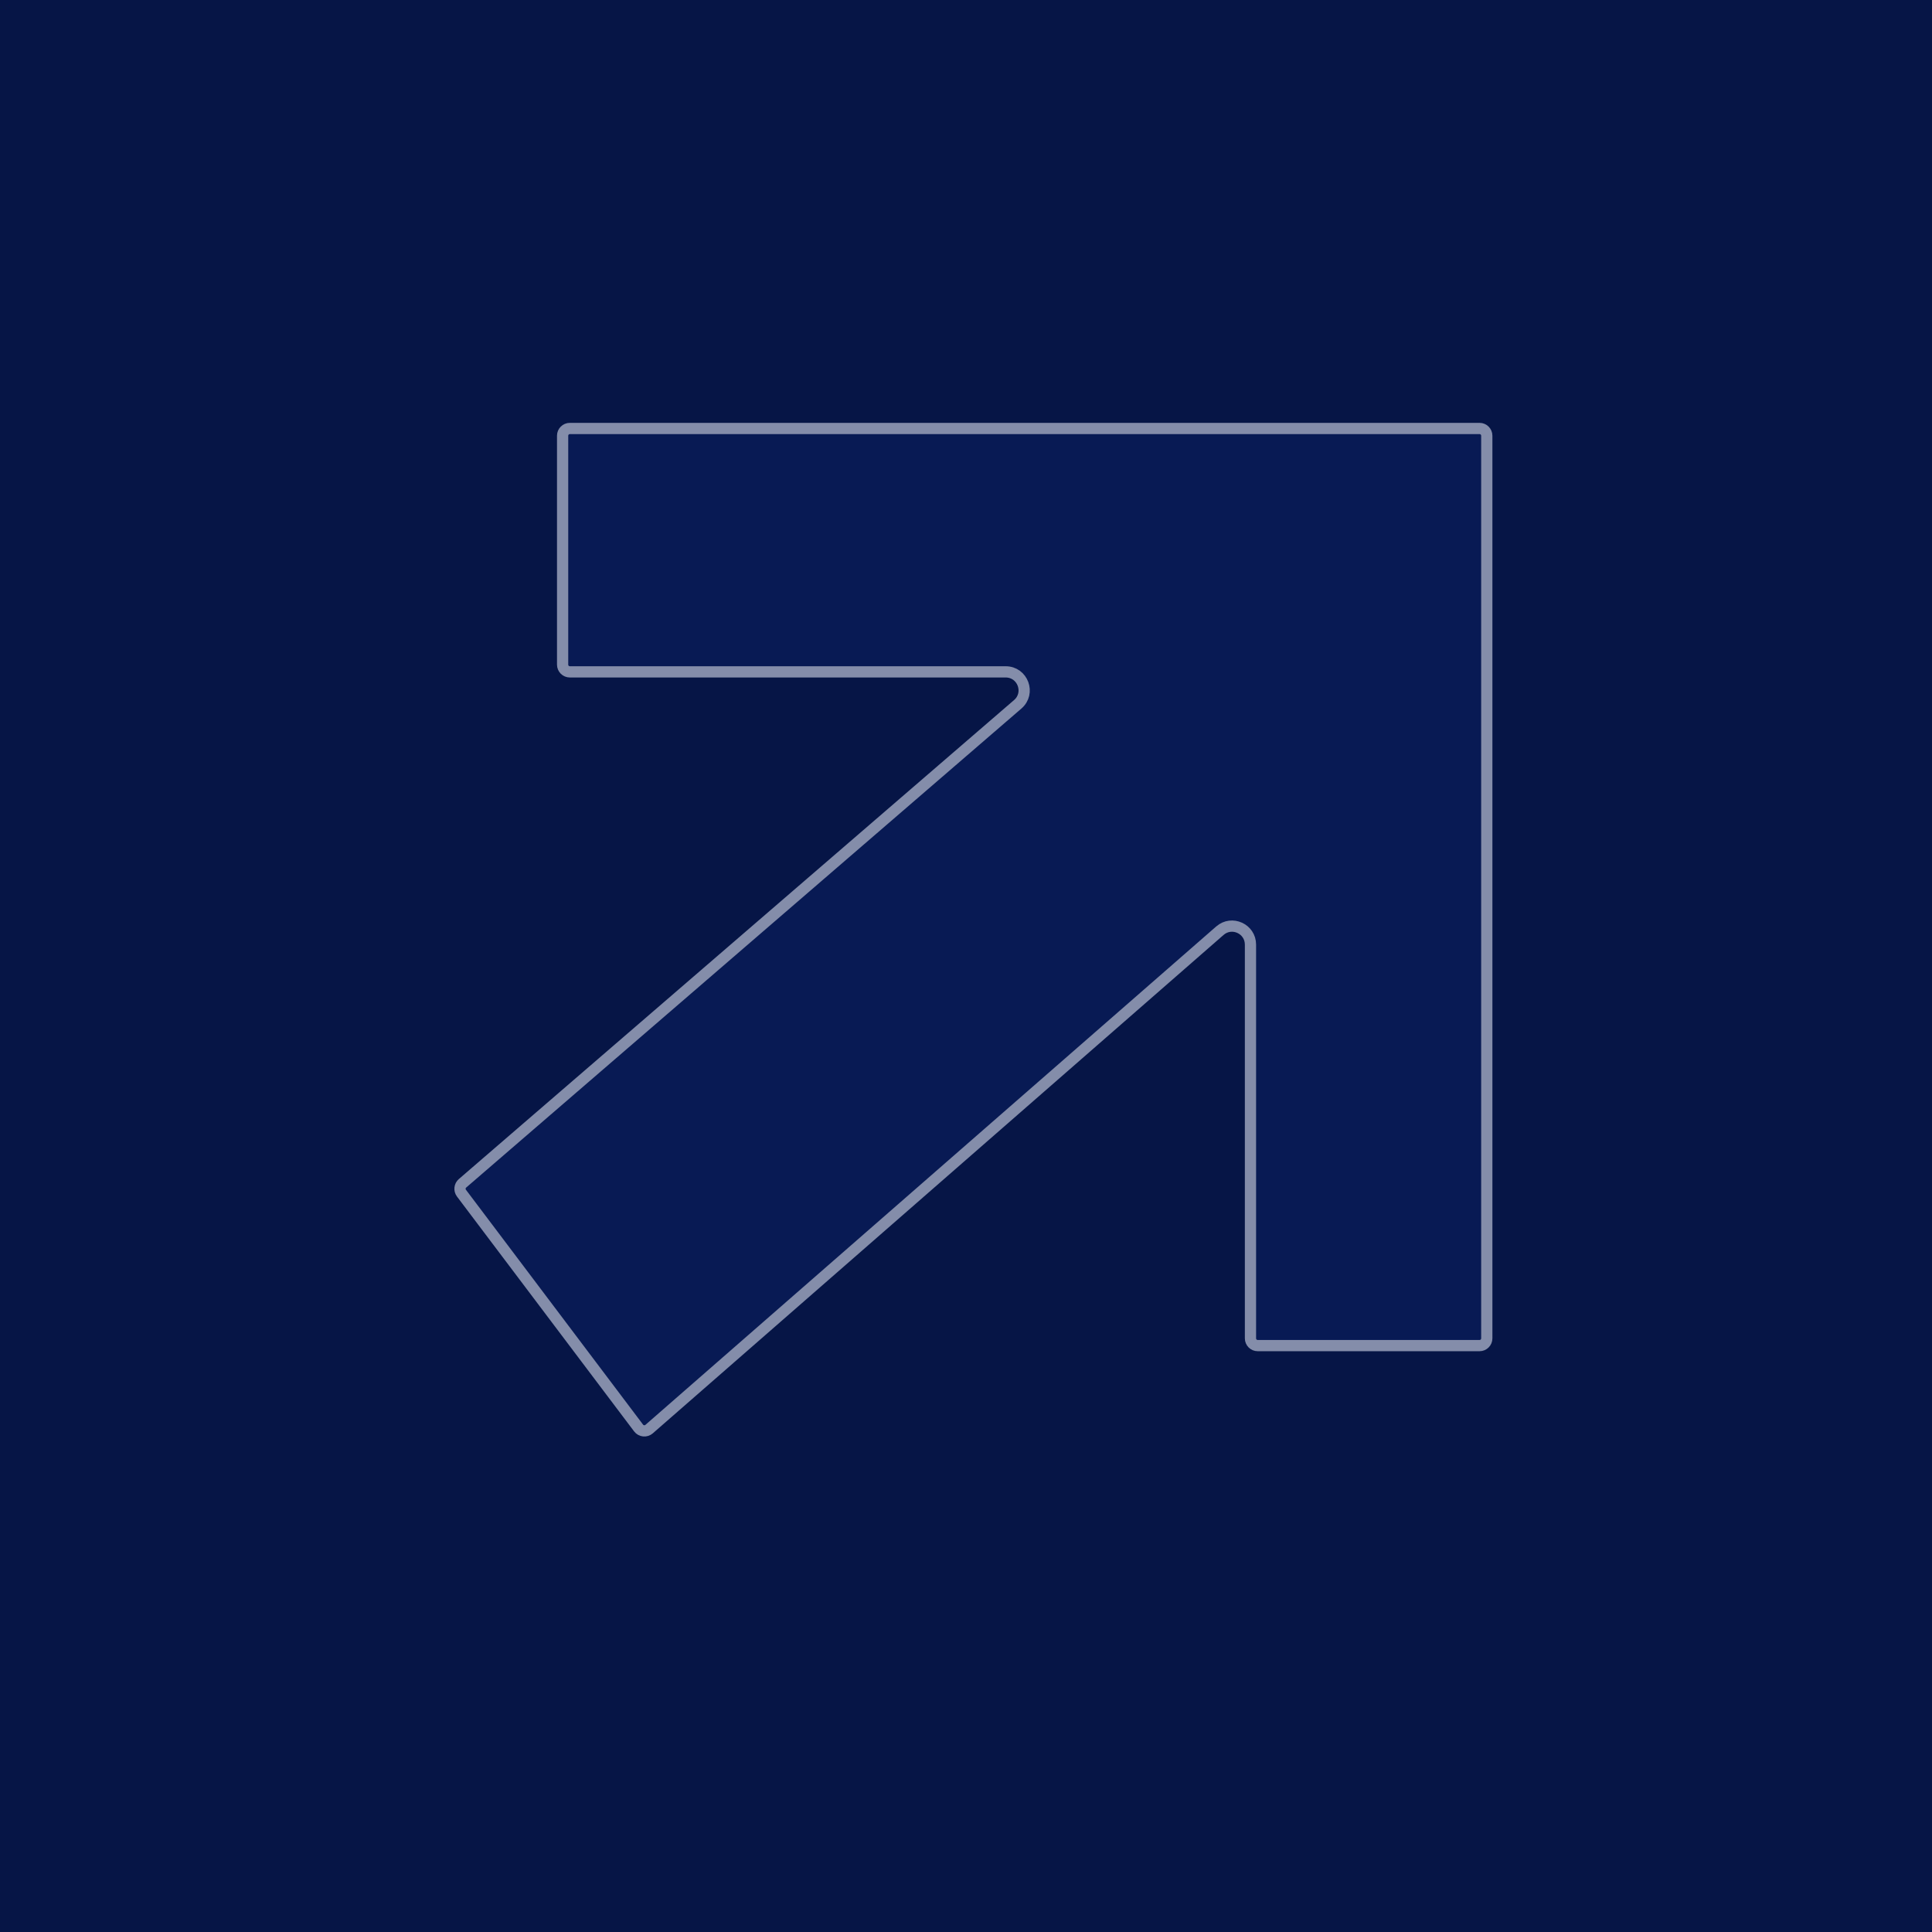 <svg width="86" height="86" viewBox="0 0 86 86" fill="none" xmlns="http://www.w3.org/2000/svg">
<rect width="86" height="86" fill="#061546"/>
<path d="M65.86 18.823C66.176 18.823 66.432 19.079 66.432 19.395V59.575C66.432 59.891 66.176 60.147 65.86 60.147H55.985C55.669 60.147 55.413 59.891 55.413 59.575V42.048C55.413 41.557 54.835 41.294 54.465 41.617L29.059 63.803C28.809 64.021 28.426 63.981 28.226 63.716L20.342 53.261C20.16 53.021 20.197 52.681 20.425 52.484L45.14 31.162C45.541 30.816 45.296 30.157 44.766 30.157H25.366C25.05 30.157 24.794 29.901 24.794 29.585V19.395C24.794 19.079 25.05 18.823 25.366 18.823H65.86Z" fill="#081A54"/>
<path d="M66.182 19.395V59.575C66.182 59.753 66.038 59.897 65.86 59.897H55.985C55.807 59.897 55.663 59.753 55.663 59.575V42.048C55.663 41.342 54.832 40.965 54.301 41.429L28.894 63.614C28.754 63.737 28.538 63.715 28.426 63.566L20.541 53.111C20.439 52.975 20.46 52.784 20.588 52.673L45.303 31.351C45.88 30.854 45.528 29.907 44.766 29.907H25.366C25.188 29.907 25.044 29.763 25.044 29.585V19.395C25.044 19.217 25.188 19.073 25.366 19.073H65.86C66.038 19.073 66.182 19.217 66.182 19.395Z" stroke="white" stroke-opacity="0.5" stroke-width="0.5"/>
</svg>
